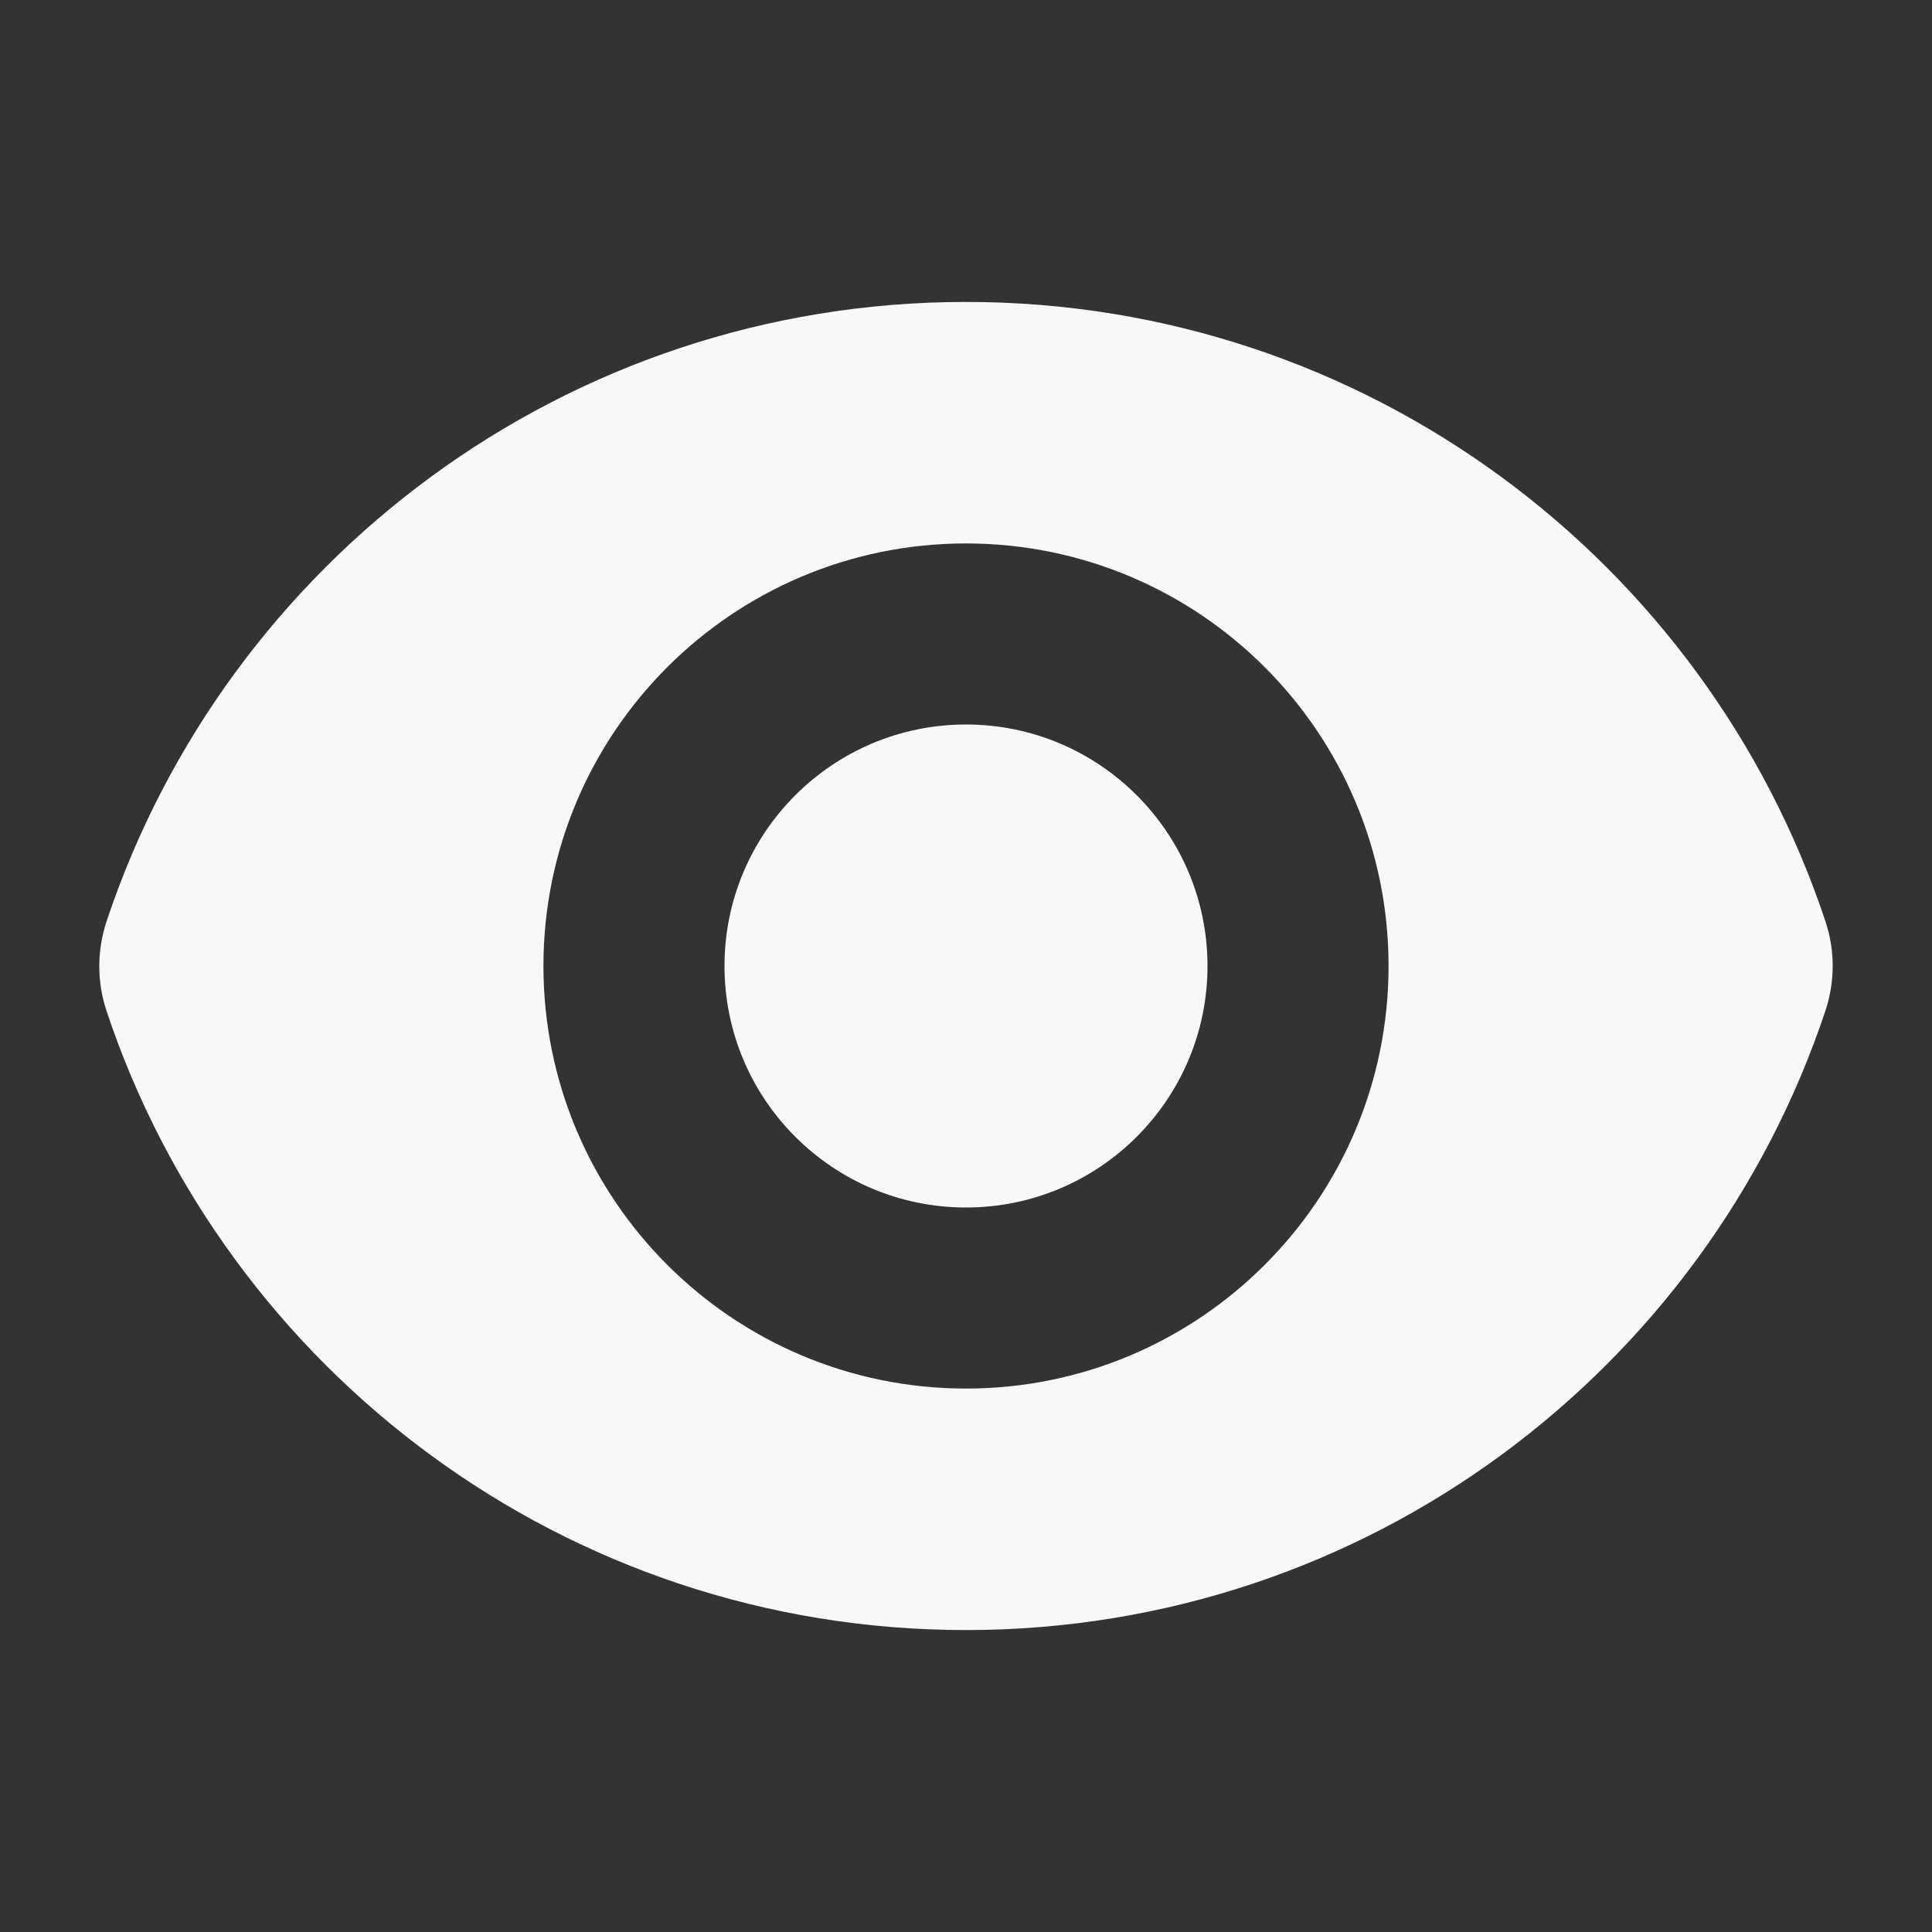<svg width="14" height="14" viewBox="0 0 14 14" fill="none" xmlns="http://www.w3.org/2000/svg">
<rect x="0" y="0" width="14" height="14" fill="#333333" stroke="none"/>
<path d="M7 8.75C7.966 8.75 8.75 7.966 8.75 7C8.75 6.034 7.966 5.25 7 5.25C6.034 5.25 5.25 6.034 5.25 7C5.25 7.966 6.034 8.75 7 8.75Z" fill="#F8F8F8"/>
<path fill-rule="evenodd" clip-rule="evenodd" d="M0.772 6.677C1.64 4.069 4.1 2.188 7 2.188C9.9 2.188 12.359 4.067 13.227 6.674C13.298 6.884 13.298 7.112 13.228 7.323C12.36 9.931 9.9 11.812 6.999 11.812C4.1 11.812 1.641 9.933 0.772 7.326C0.702 7.116 0.702 6.888 0.772 6.677ZM10.062 7C10.062 8.691 8.691 10.062 7 10.062C5.309 10.062 3.938 8.691 3.938 7C3.938 5.309 5.309 3.938 7 3.938C8.691 3.938 10.062 5.309 10.062 7Z" fill="#F8F8F8"/>
</svg>
